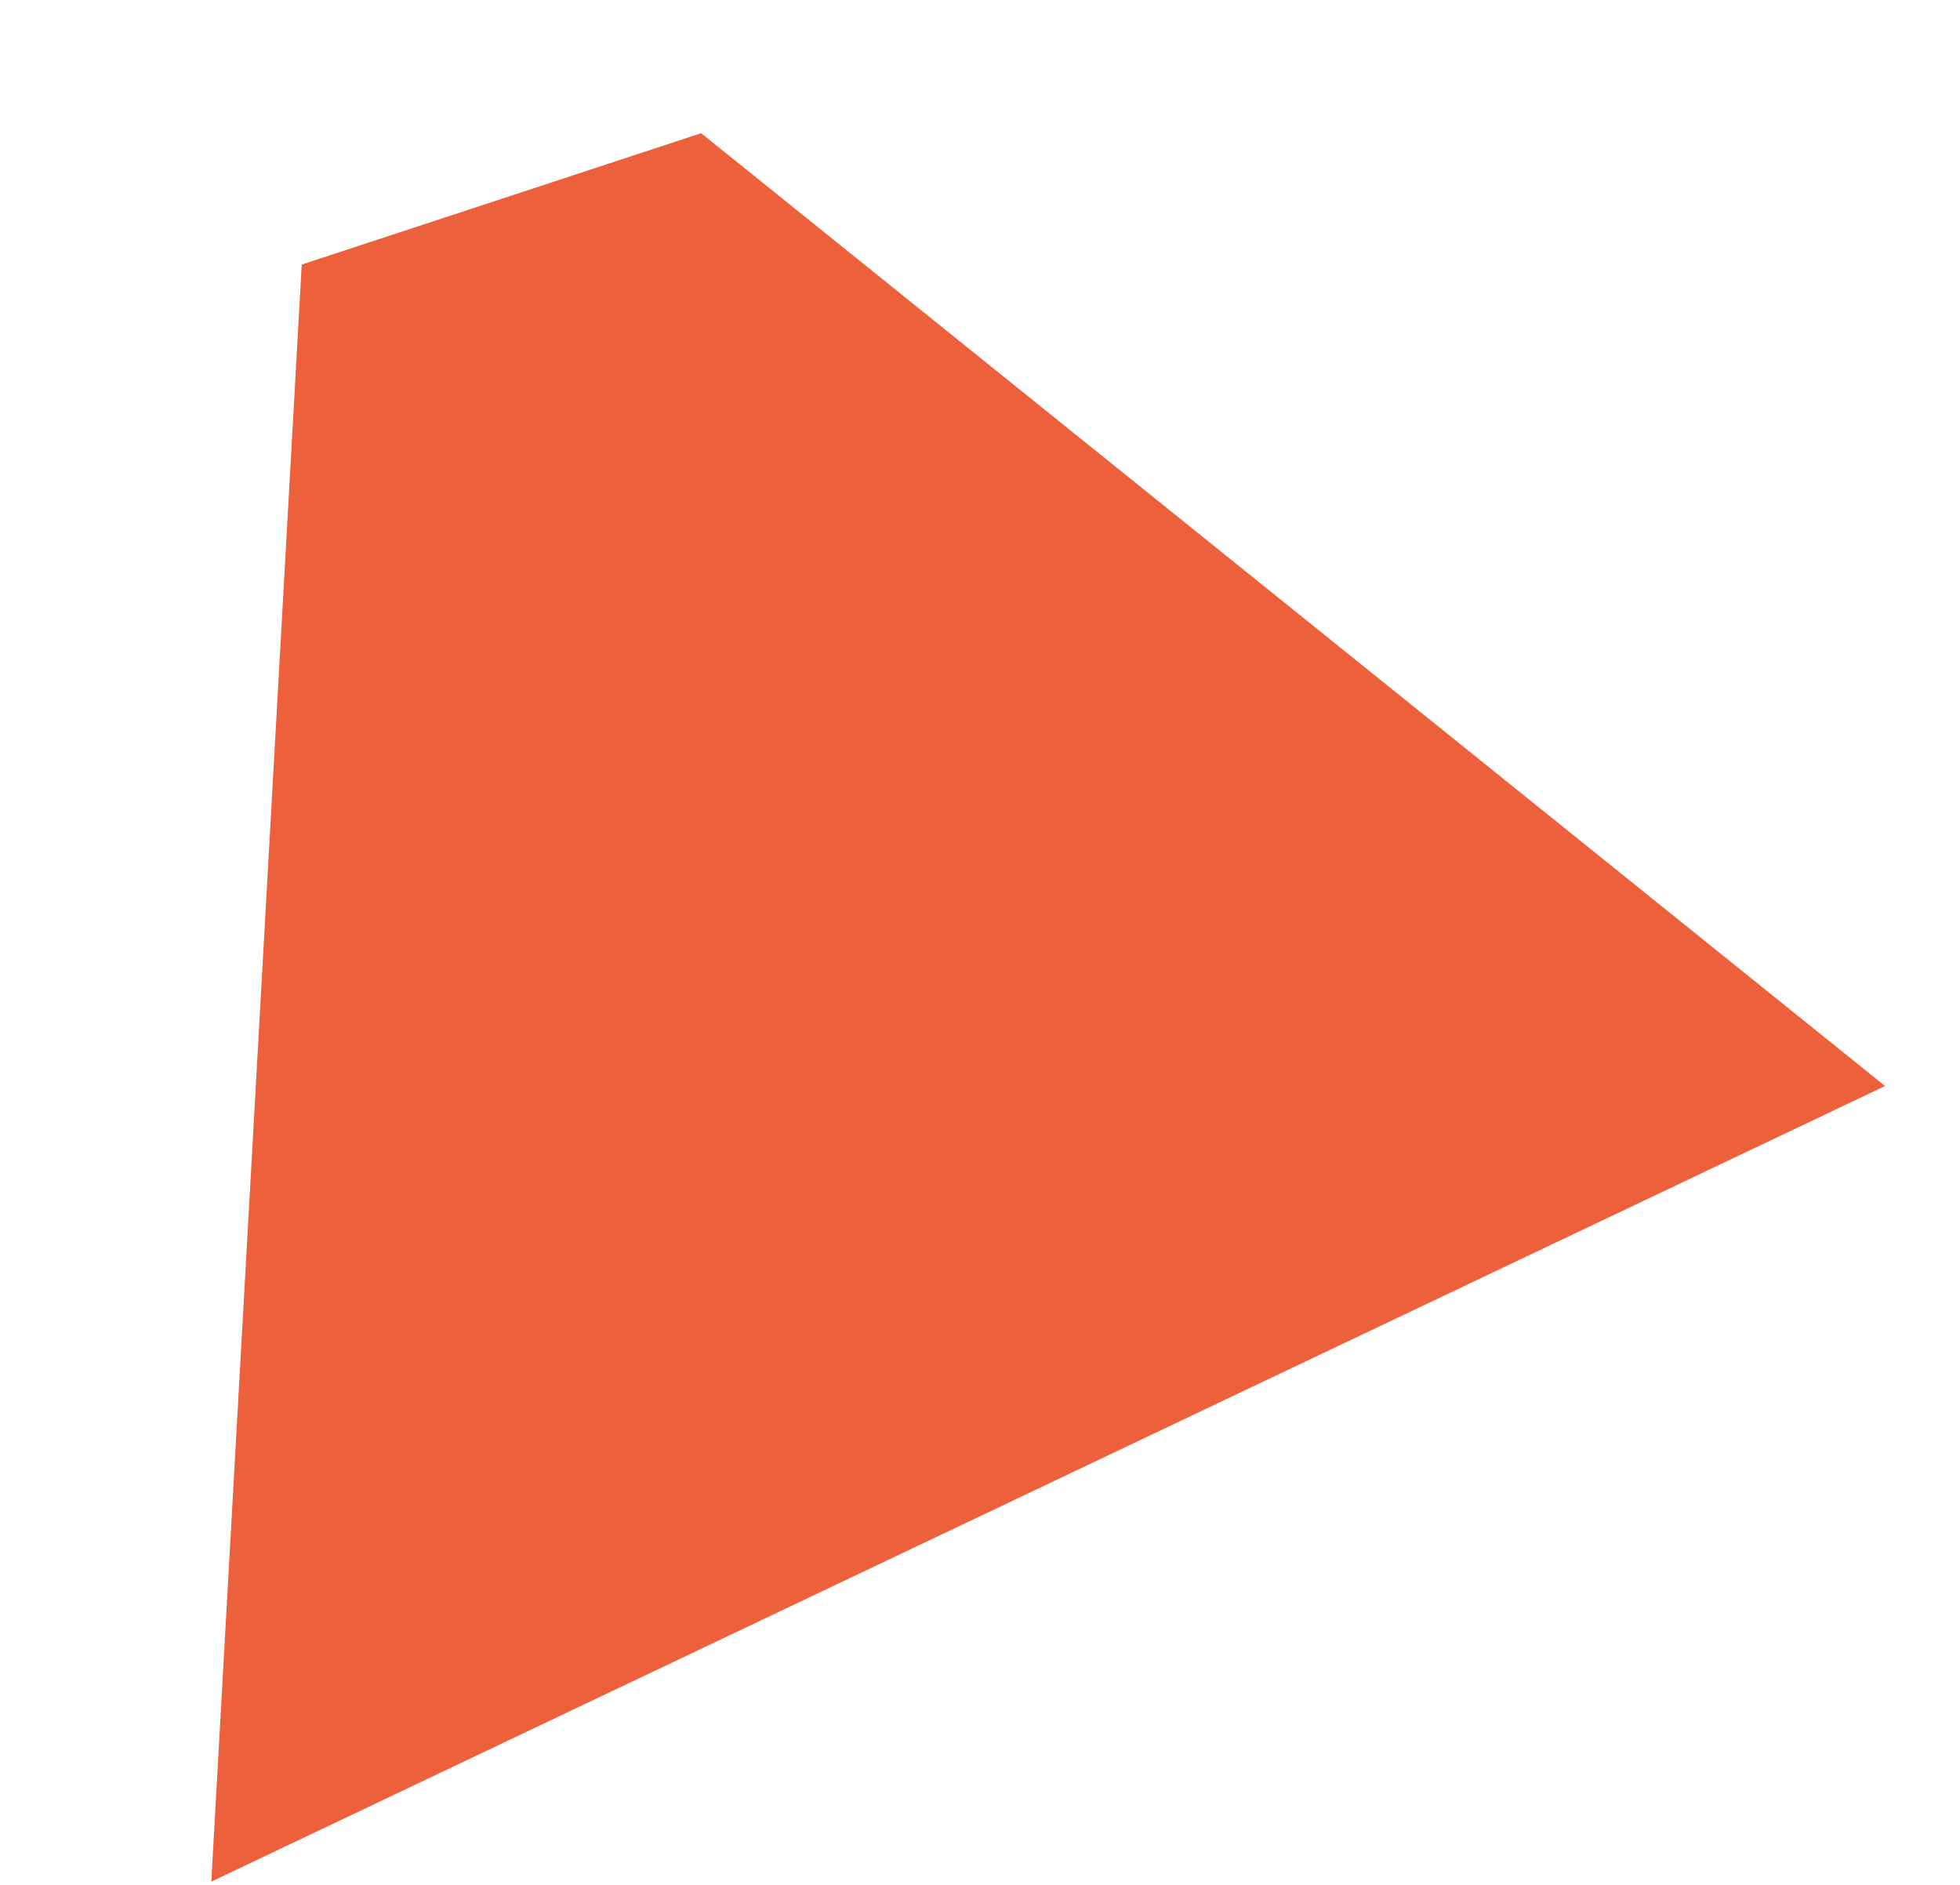 <svg width="623" height="599" viewBox="0 0 623 599" fill="none" xmlns="http://www.w3.org/2000/svg">
<path d="M95.907 84.076L222.868 42.335L599.181 345.151L67.165 598.004L95.907 84.076Z" fill="#ED603C"/>
</svg>
